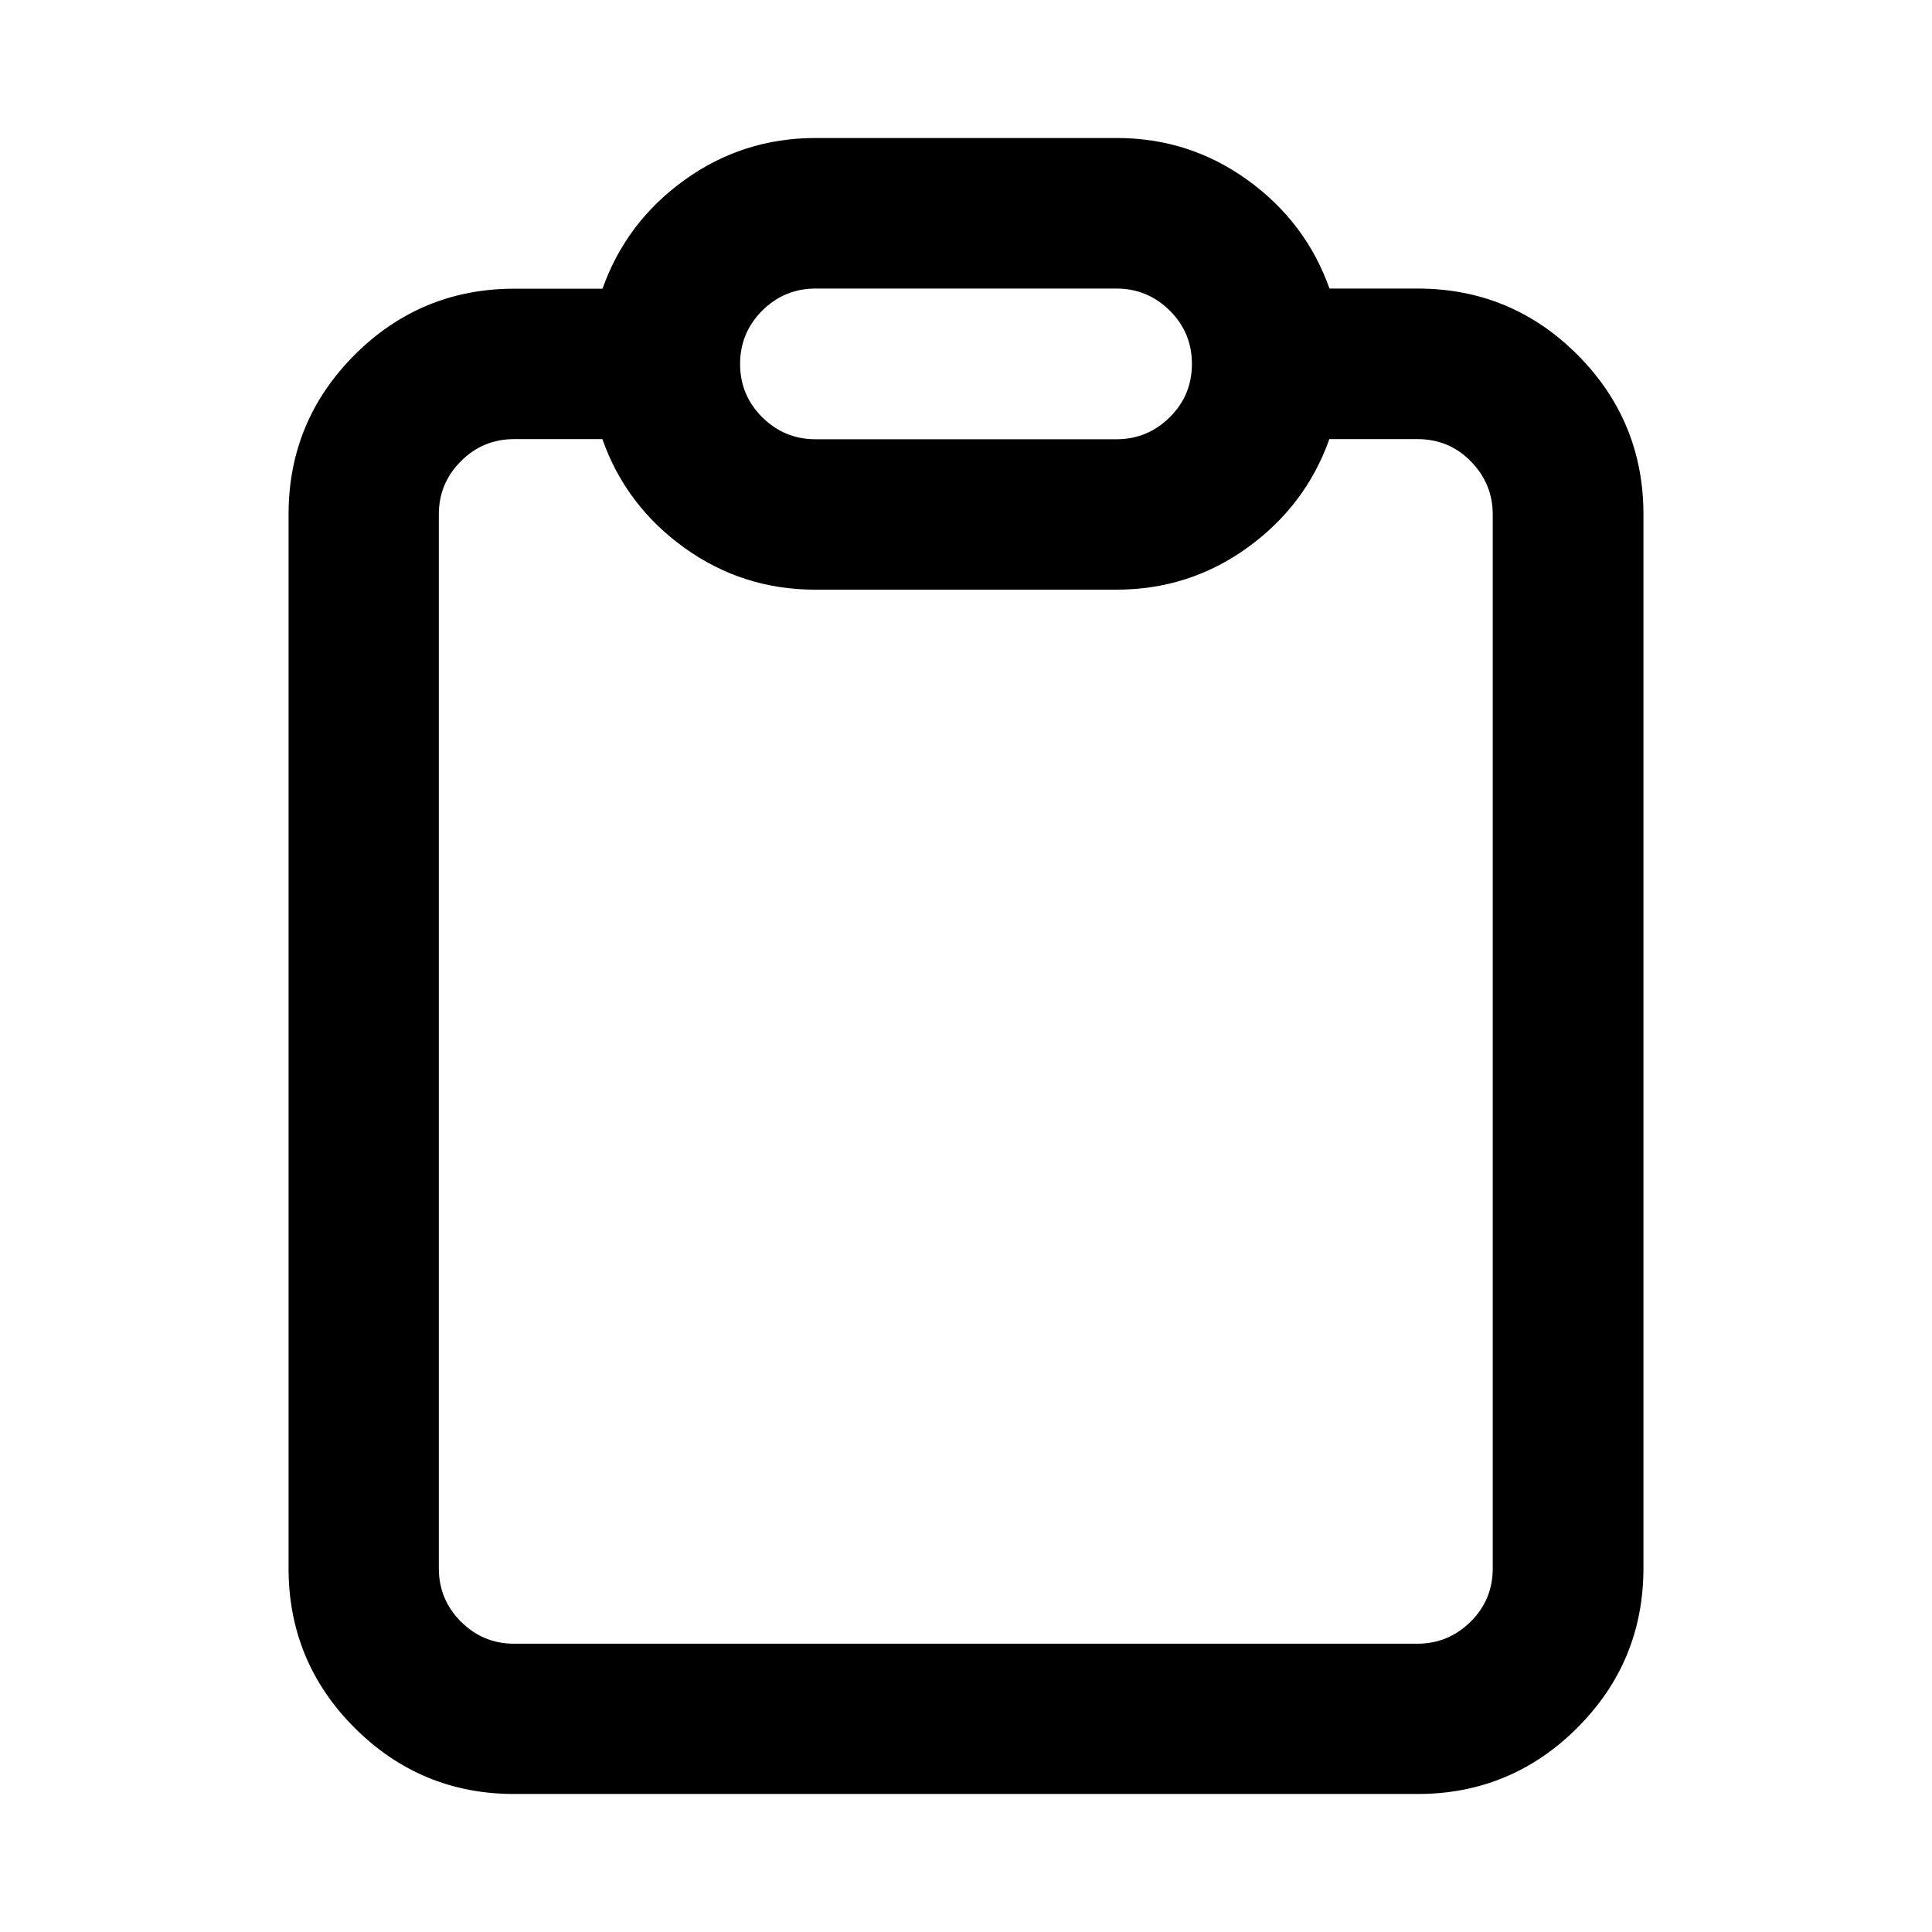 <?xml version="1.0" encoding="utf-8"?>
<!-- Generator: Adobe Illustrator 16.0.3, SVG Export Plug-In . SVG Version: 6.00 Build 0)  -->
<!DOCTYPE svg PUBLIC "-//W3C//DTD SVG 1.1//EN" "http://www.w3.org/Graphics/SVG/1.1/DTD/svg11.dtd">
<svg version="1.1" id="Layer_1" xmlns="http://www.w3.org/2000/svg" xmlns:xlink="http://www.w3.org/1999/xlink" x="0px" y="0px"
	 width="14px" height="14px" viewBox="9 9 14 14" enable-background="new 9 9 14 14" xml:space="preserve">
<path d="M14.909,10h2.182c0.353,0,0.669,0.102,0.95,0.305s0.479,0.465,0.593,0.786h0.639c0.451,0,0.838,0.16,1.157,0.479
	c0.319,0.32,0.479,0.706,0.479,1.157v7.636c0,0.452-0.16,0.838-0.479,1.157S19.724,22,19.272,22h-6.545
	c-0.452,0-0.837-0.16-1.157-0.479c-0.319-0.319-0.479-0.705-0.479-1.157v-7.636c0-0.452,0.16-0.837,0.479-1.157
	c0.32-0.319,0.706-0.479,1.157-0.479h0.639c0.114-0.321,0.311-0.583,0.592-0.786S14.557,10,14.909,10L14.909,10z M19.272,12.182
	h-0.639c-0.114,0.321-0.312,0.583-0.593,0.786s-0.598,0.305-0.95,0.305h-2.182c-0.353,0-0.669-0.102-0.951-0.305
	c-0.281-0.203-0.479-0.465-0.592-0.786h-0.639c-0.151,0-0.279,0.053-0.386,0.16c-0.107,0.107-0.16,0.235-0.16,0.386v7.637
	c0,0.15,0.053,0.279,0.16,0.386c0.106,0.106,0.235,0.16,0.386,0.16h6.545c0.15,0,0.279-0.054,0.386-0.16s0.16-0.235,0.16-0.386
	v-7.637c0-0.15-0.054-0.279-0.16-0.386C19.552,12.235,19.423,12.182,19.272,12.182L19.272,12.182z M17.091,11.091h-2.182
	c-0.15,0-0.279,0.054-0.386,0.16c-0.106,0.107-0.16,0.235-0.16,0.386s0.053,0.279,0.16,0.386c0.107,0.106,0.235,0.16,0.386,0.16
	h2.182c0.15,0,0.279-0.054,0.386-0.16c0.107-0.106,0.16-0.235,0.16-0.386s-0.053-0.279-0.16-0.386
	C17.37,11.145,17.241,11.091,17.091,11.091z"/>
</svg>
